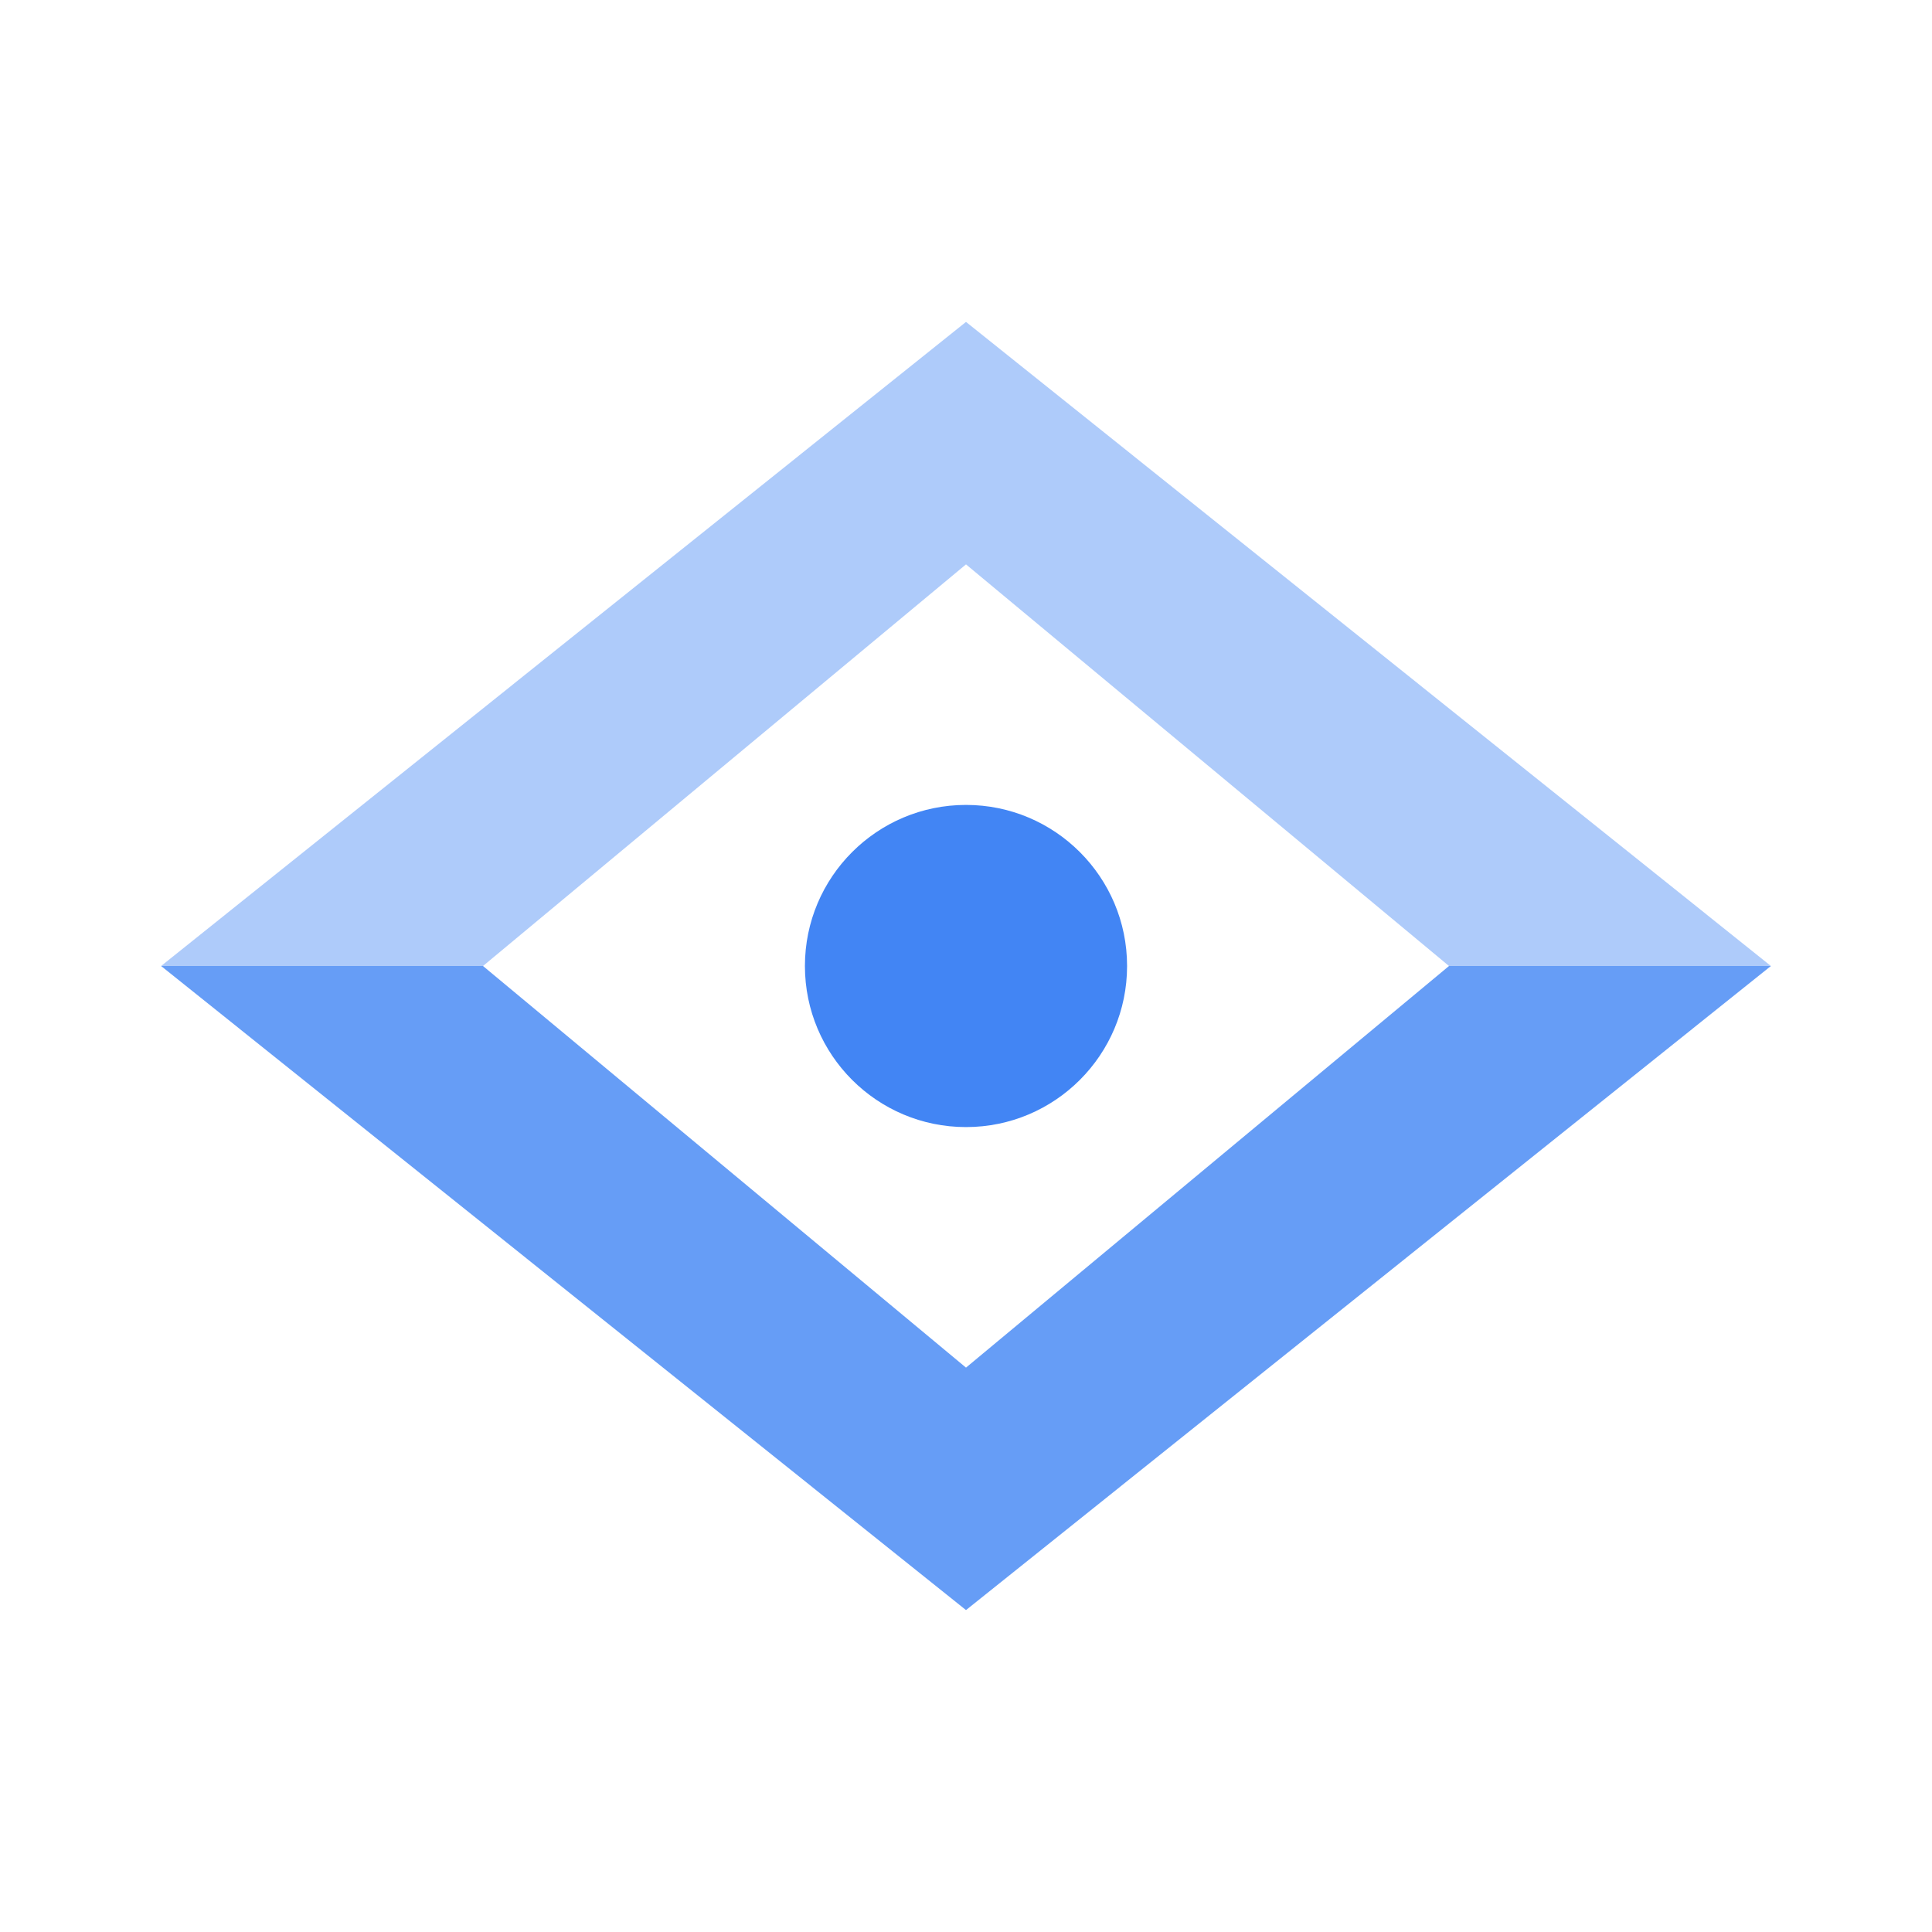 <?xml version="1.0" encoding="UTF-8"?>
<svg xmlns="http://www.w3.org/2000/svg" xmlns:xlink="http://www.w3.org/1999/xlink" width="32" height="32" viewBox="0 0 32 32">
<path fill-rule="nonzero" fill="rgb(40%, 61.569%, 96.471%)" fill-opacity="1" d="M 8 16 L 16 22.652 L 16 26.668 L 2.668 16 Z M 8 16 "/>
<path fill-rule="nonzero" fill="rgb(40%, 61.569%, 96.471%)" fill-opacity="1" d="M 16 22.652 L 24 16 L 29.332 16 L 16 26.668 Z M 16 22.652 "/>
<path fill-rule="nonzero" fill="rgb(68.235%, 79.608%, 98.039%)" fill-opacity="1" d="M 2.668 16 L 16 5.332 L 16 9.348 L 8 16 Z M 2.668 16 "/>
<path fill-rule="nonzero" fill="rgb(68.235%, 79.608%, 98.039%)" fill-opacity="1" d="M 16 9.348 L 24 16 L 29.332 16 L 16 5.332 Z M 16 9.348 "/>
<path fill-rule="nonzero" fill="rgb(25.882%, 52.157%, 95.686%)" fill-opacity="1" d="M 18.668 16 C 18.668 17.473 17.473 18.668 16 18.668 C 14.527 18.668 13.332 17.473 13.332 16 C 13.332 14.527 14.527 13.332 16 13.332 C 17.473 13.332 18.668 14.527 18.668 16 Z M 18.668 16 "/>
</svg>
